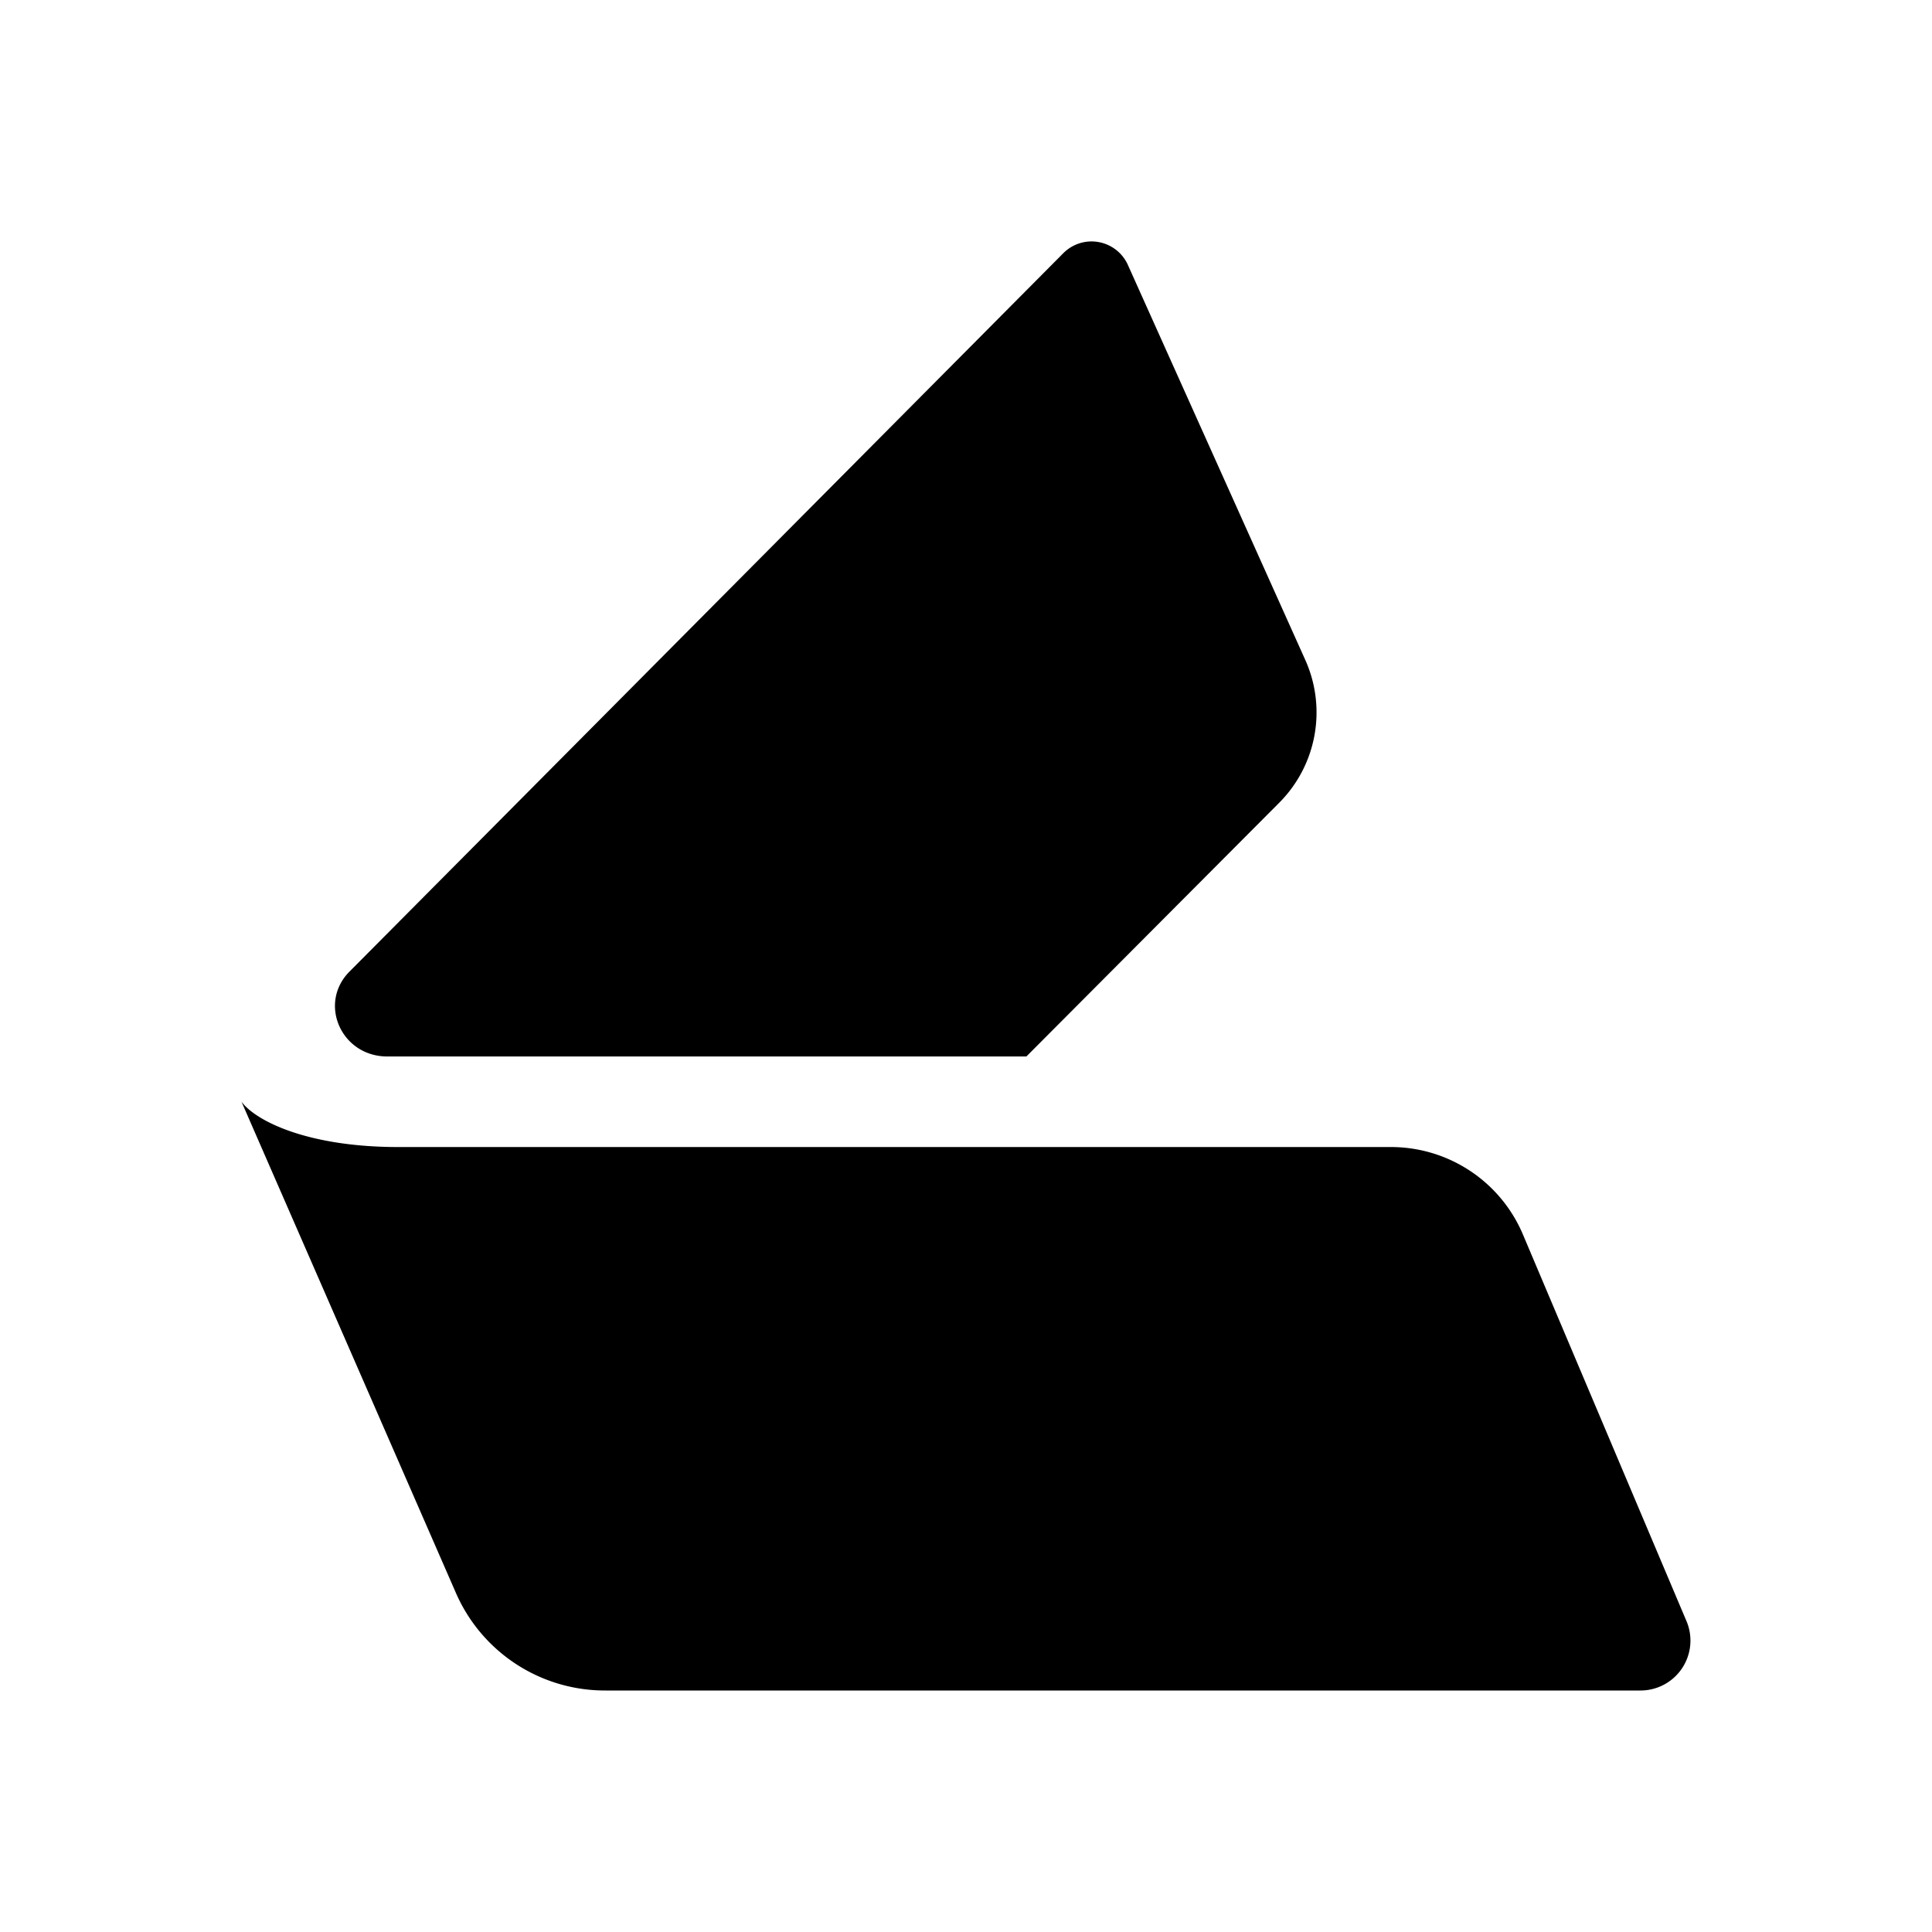 <svg xmlns="http://www.w3.org/2000/svg" width="1em" height="1em" viewBox="0 0 24 24"><path fill="currentColor" d="m15.884 9.979l-3.134 3.145H4.812c-.574 0-.861-.658-.473-1.052l8.872-8.929a.495.495 0 0 1 .794.135l2.211 4.923a1.59 1.59 0 0 1-.332 1.778M3 13.686c.18.242.827.563 1.947.563h12.32a1.78 1.78 0 0 1 1.644 1.069l2.042 4.827a.62.62 0 0 1-.574.855H7.523a2.02 2.02 0 0 1-1.856-1.204z"/></svg>